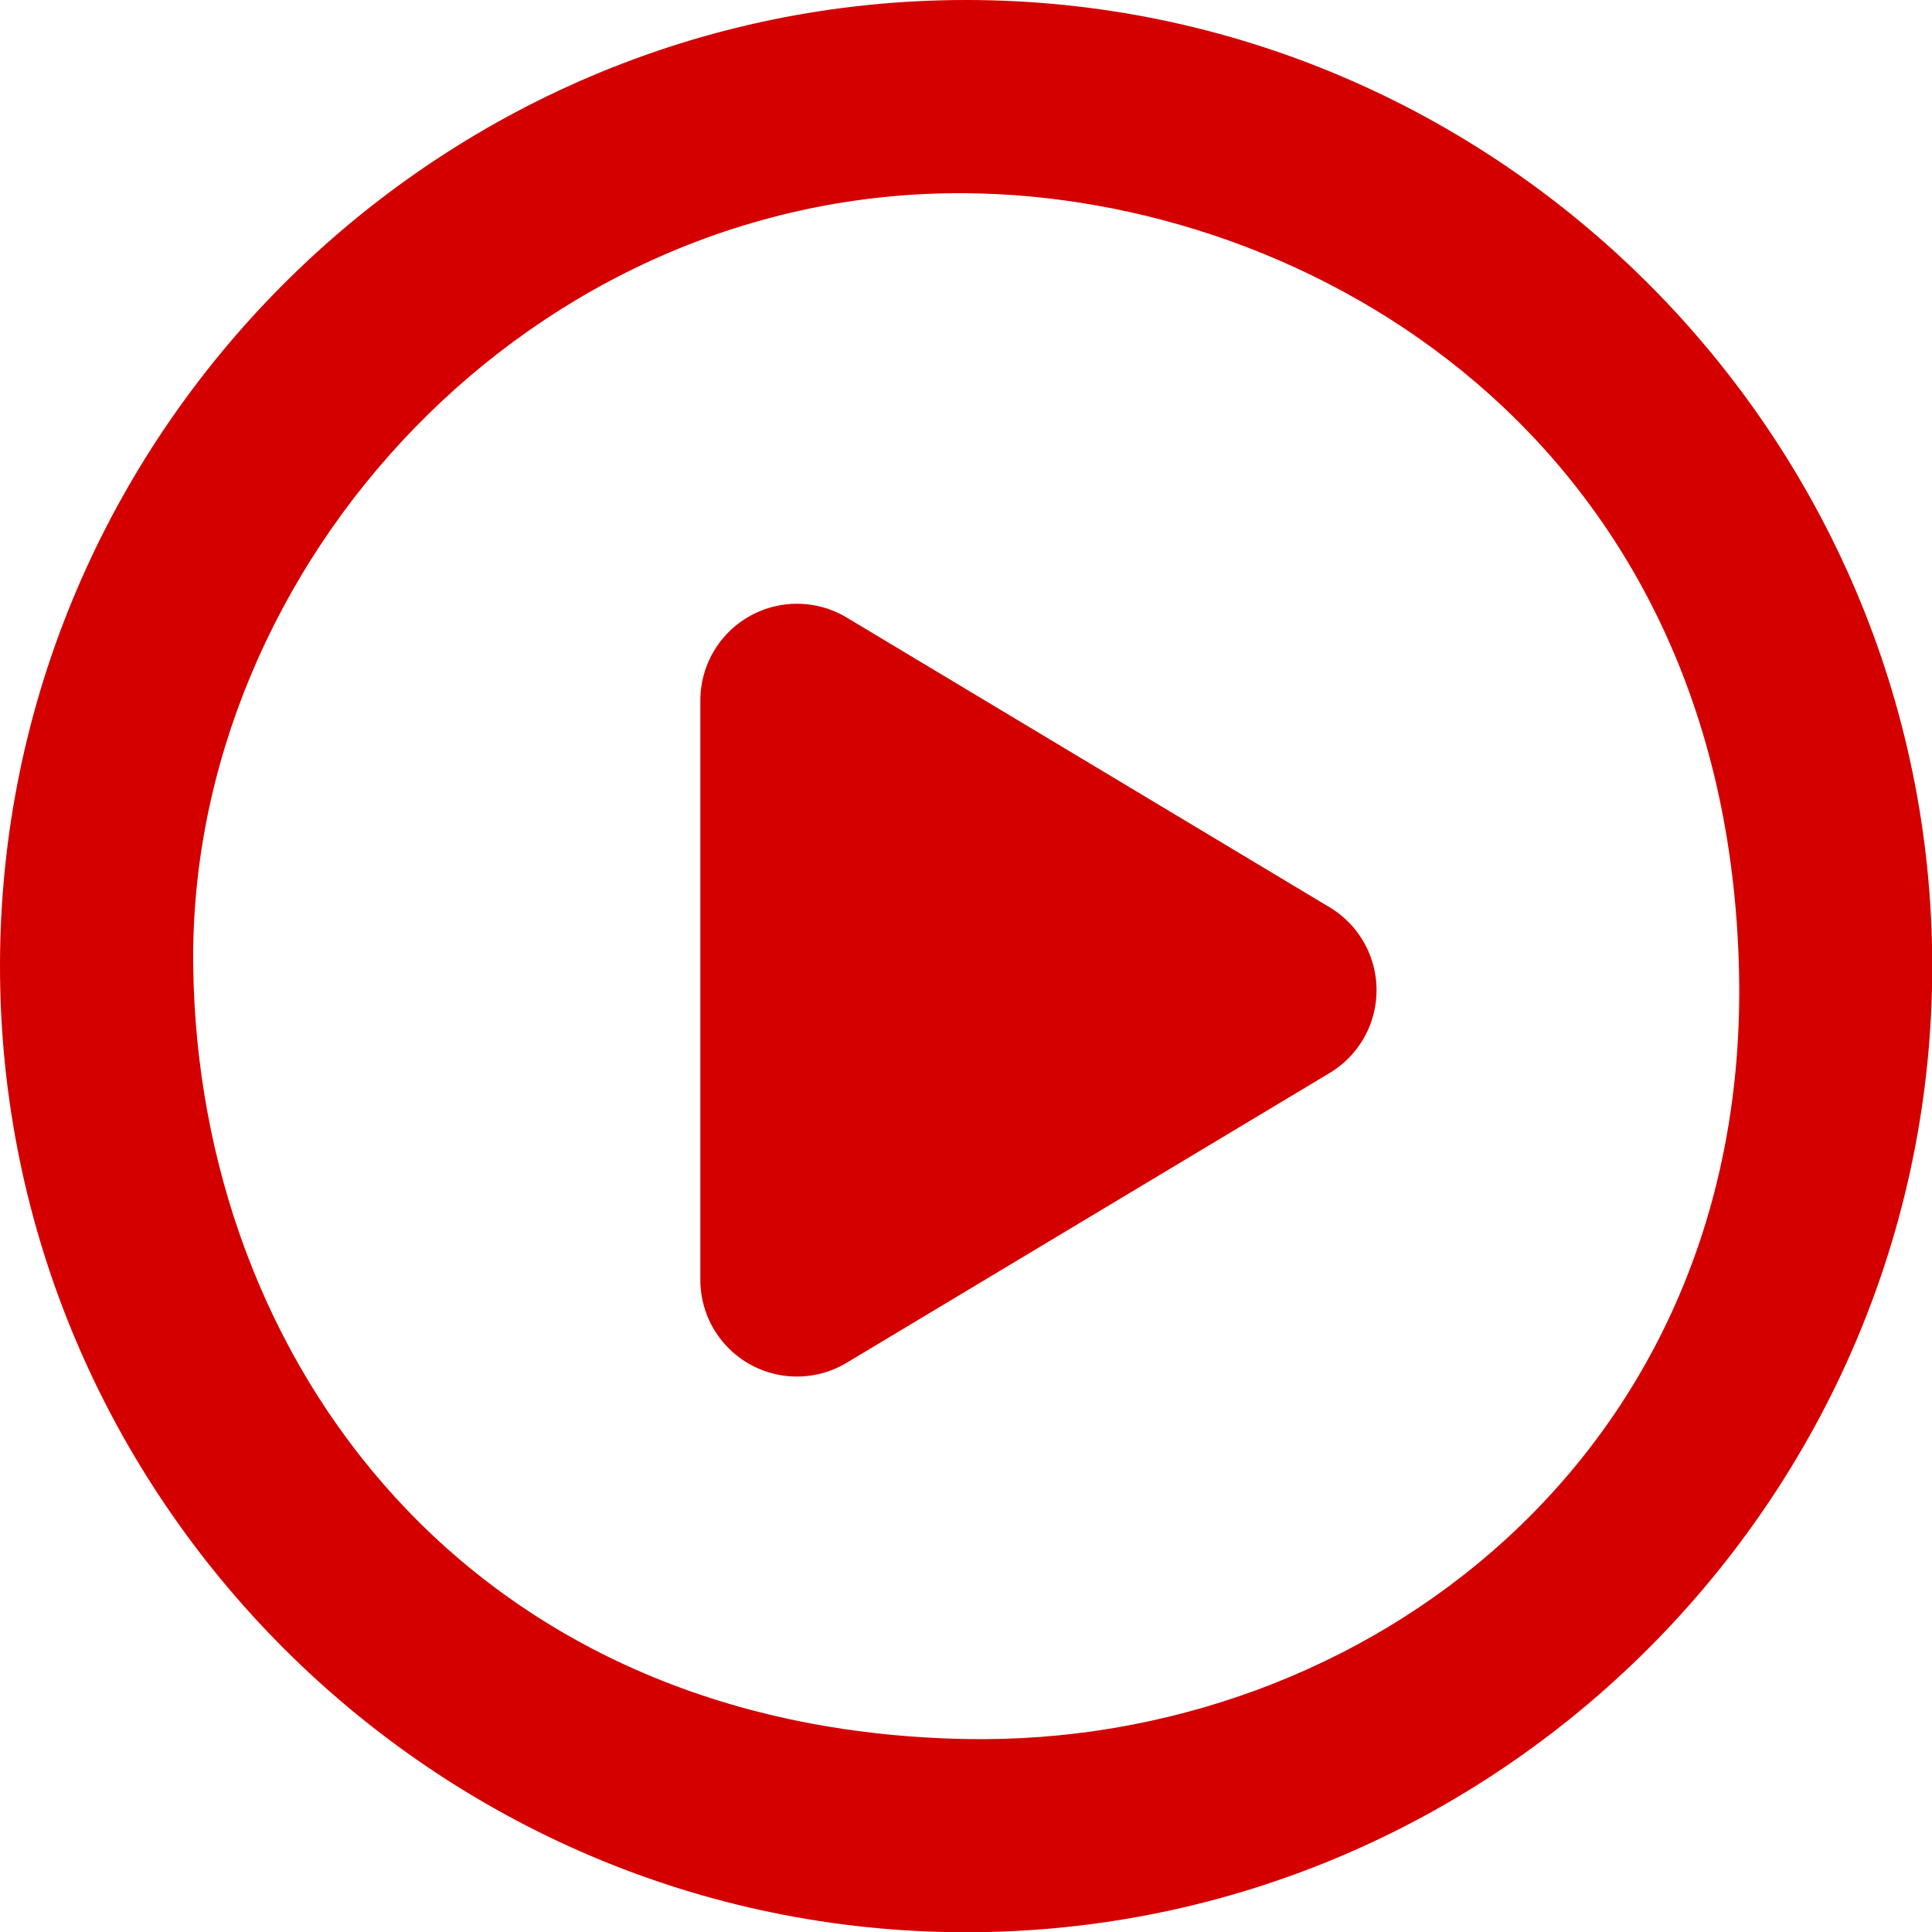 <?xml version="1.0" encoding="UTF-8" standalone="no"?>
<!-- Uploaded to: SVG Repo, www.svgrepo.com, Generator: SVG Repo Mixer Tools -->

<svg
   fill="#000000"
   version="1.1"
   id="icon"
   width="800px"
   height="800px"
   viewBox="0 0 32 32"
   xml:space="preserve"
   sodipodi:docname="playing.svg"
   inkscape:version="1.3 (0e150ed6c4, 2023-07-21)"
   xmlns:inkscape="http://www.inkscape.org/namespaces/inkscape"
   xmlns:sodipodi="http://sodipodi.sourceforge.net/DTD/sodipodi-0.dtd"
   xmlns="http://www.w3.org/2000/svg"
   xmlns:svg="http://www.w3.org/2000/svg"><defs
   id="defs1" /><sodipodi:namedview
   id="namedview1"
   pagecolor="#505050"
   bordercolor="#eeeeee"
   borderopacity="1"
   inkscape:showpageshadow="0"
   inkscape:pageopacity="0"
   inkscape:pagecheckerboard="0"
   inkscape:deskcolor="#505050"
   inkscape:zoom="1.00625"
   inkscape:cx="318.50932"
   inkscape:cy="394.03727"
   inkscape:window-width="1920"
   inkscape:window-height="1011"
   inkscape:window-x="0"
   inkscape:window-y="0"
   inkscape:window-maximized="1"
   inkscape:current-layer="icon" />&#10;<style
   type="text/css"
   id="style1">&#10;	.st0{fill:none;}&#10;</style>&#10;&#10;<path
   d="M 16,2 C 8.3,2 2,8.3 2,16 2,23.7 8.3,30 16,30 23.7,30 30,23.7 30,16 30,8.3 23.7,2 16,2 Z m 0,25.2 C 8.798,27.067 4.872,21.724 4.8,16 4.727,10.179 9.705,4.746 16,4.8 20.991,4.843 27.022,8.354 27.2,16.07 27.362,23.083 21.762,27.307 16,27.2 Z"
   id="path1"
   transform="matrix(1.143,0,0,1.143,-2.286,-2.286)"
   inkscape:label="path1"
   sodipodi:nodetypes="ssssssssss"
   style="fill:#d40000;fill-opacity:1" />&#10;<path
   d="m 13.2,21.2 v -9.6 l 8,4.8 z"
   stroke="#000000"
   stroke-width="3.2"
   stroke-linecap="round"
   stroke-linejoin="round"
   id="path2"
   style="fill:#d40000;fill-opacity:1;stroke:#d40000;stroke-opacity:1" /></svg>

